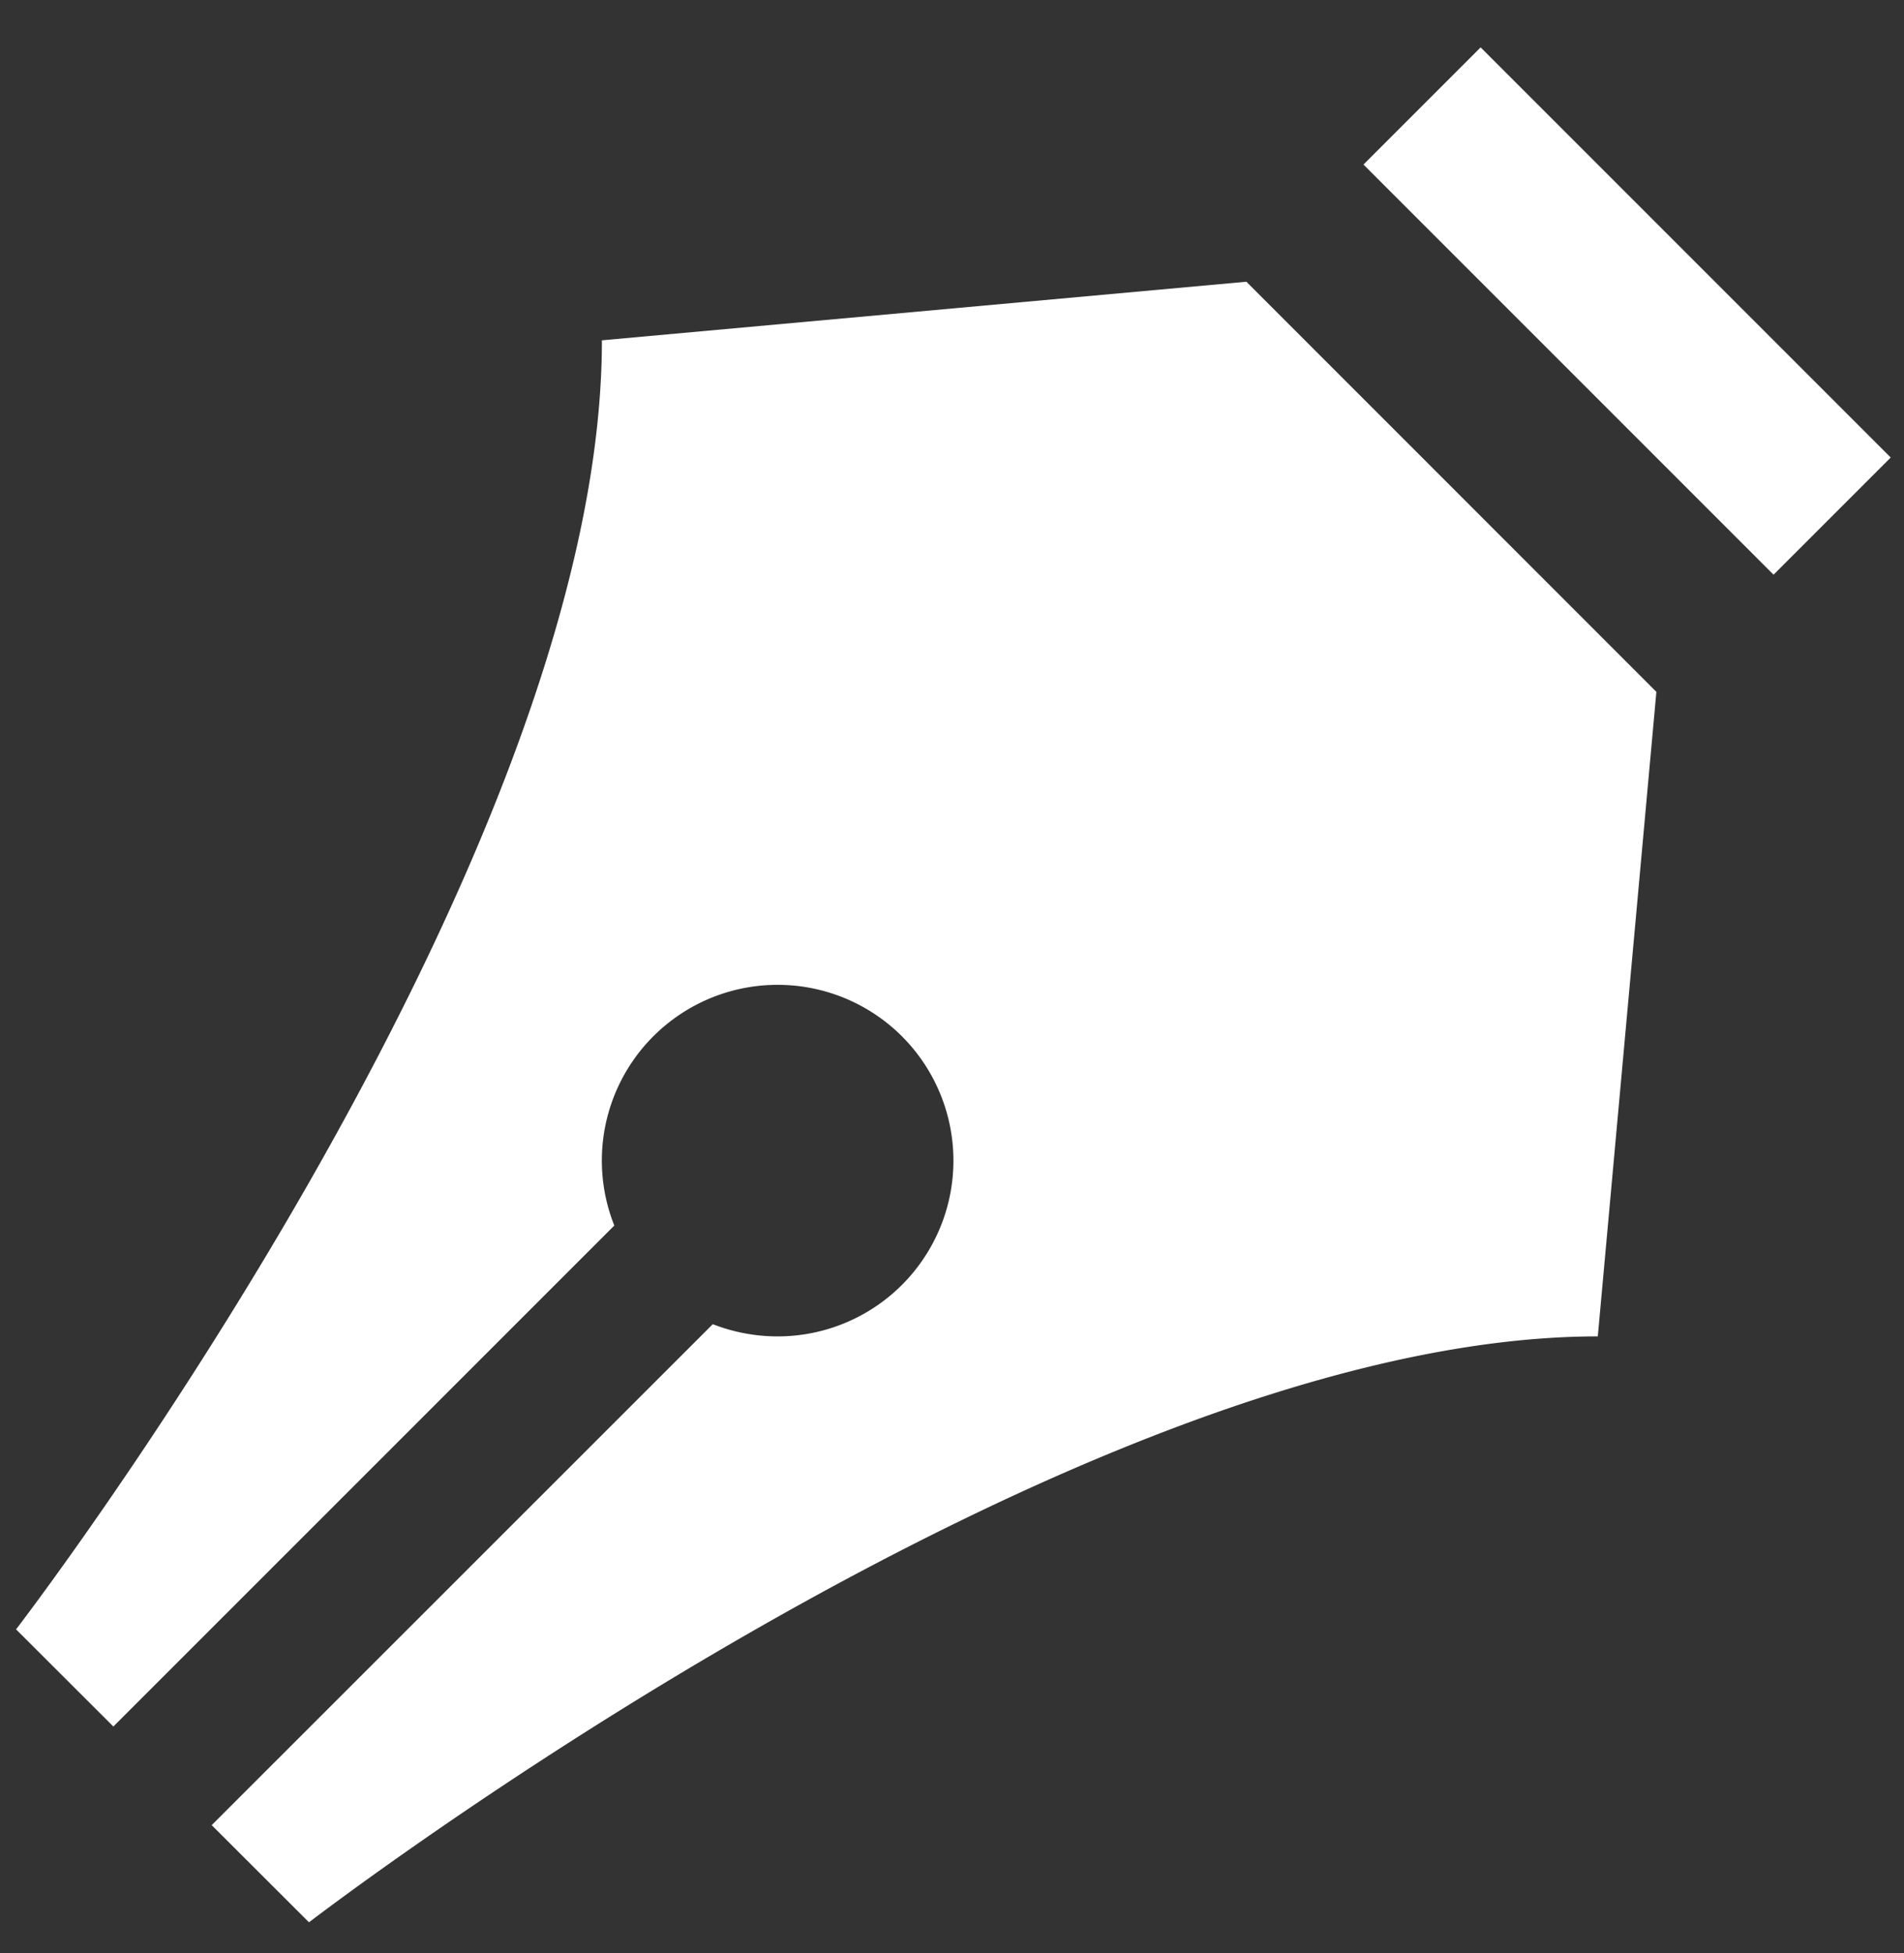 <svg xmlns="http://www.w3.org/2000/svg" width="39" height="40"><rect width="100%" height="100%" fill="#333333" stroke="none"/><path d="M36.328 11.77l-8.4-8.4 2.4-2.4 8.4 8.4zm-10.798-6l-13.201 1.2c0 10.8-12 26.4-12 26.4l1.993 1.99L12.583 25.1a3.599 3.599 0 013.346-4.93 3.6 3.6 0 110 7.2c-.47 0-.918-.09-1.329-.25L4.336 37.38l1.993 1.99s15.601-12 26.399-12l1.2-13.2z" fill="#fff"/></svg>